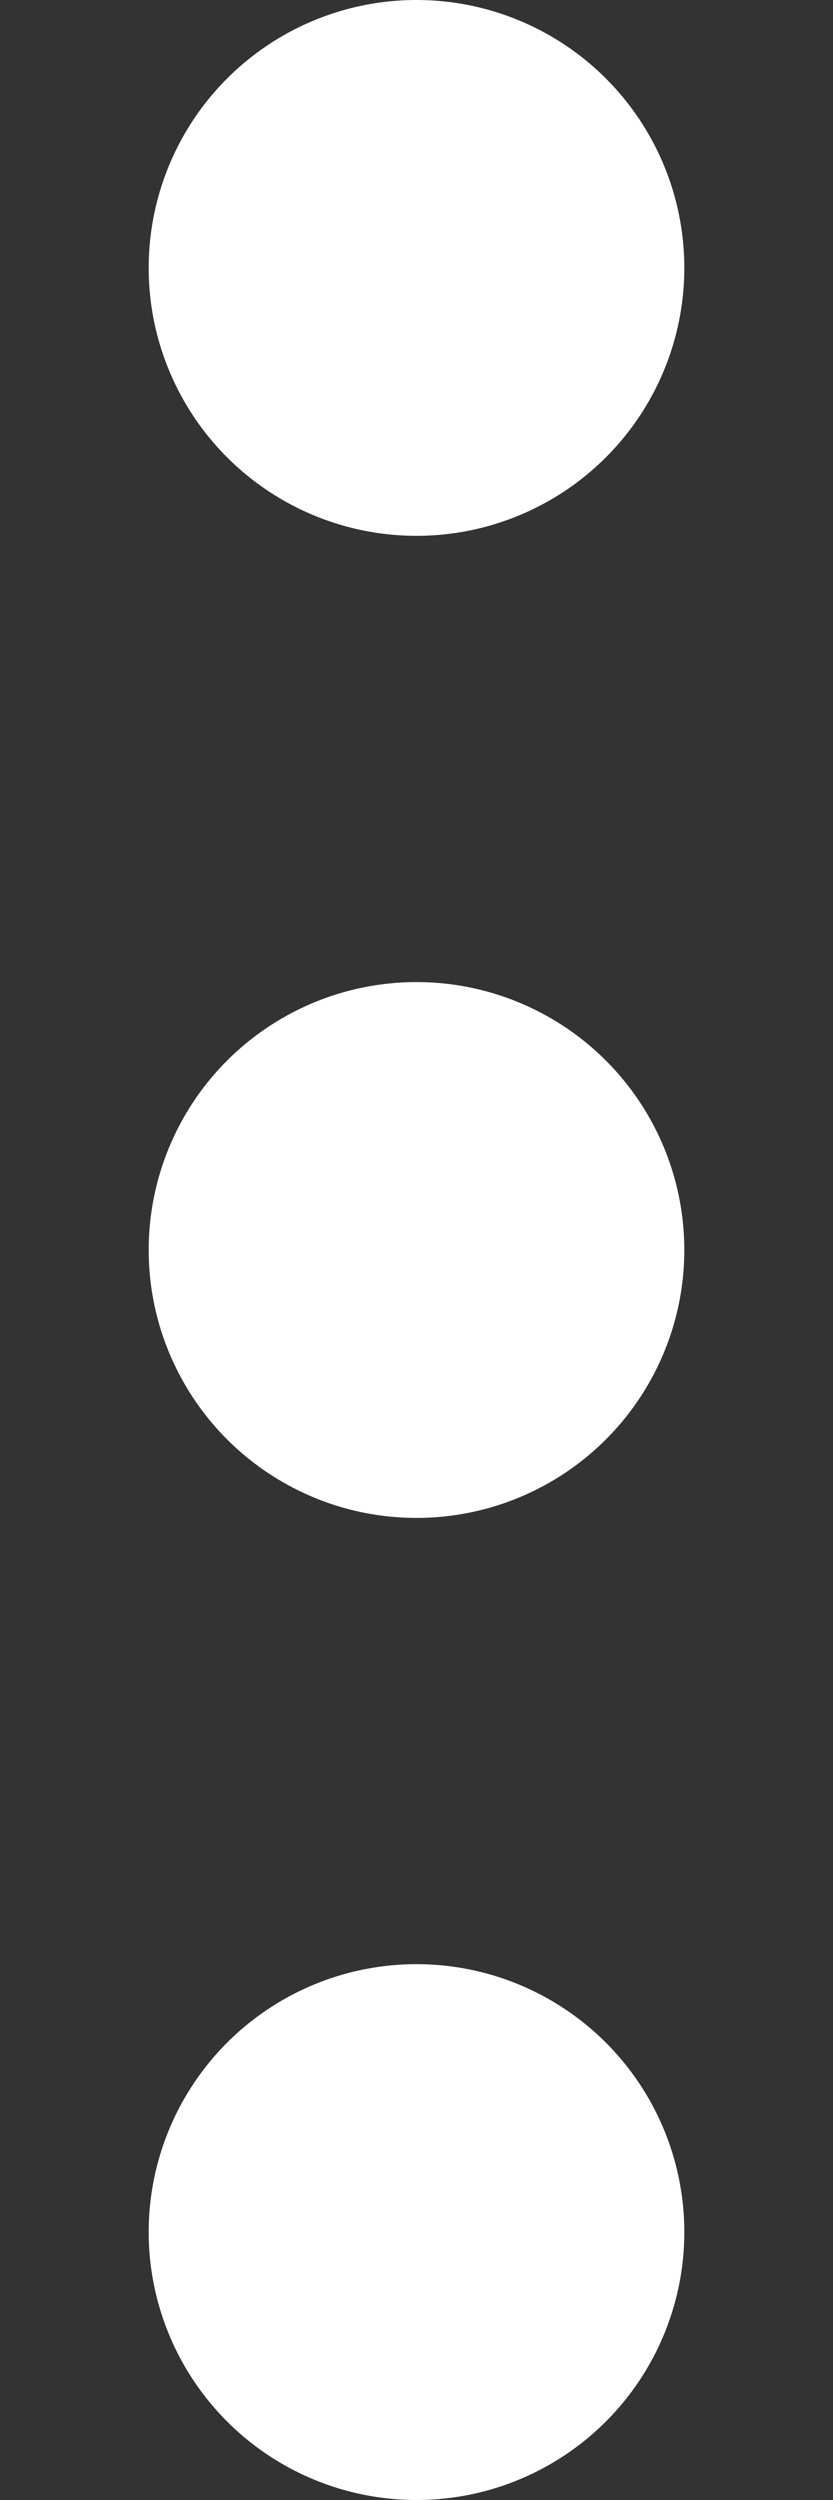 <svg width="4" height="12" viewBox="0 0 4 12" fill="none" xmlns="http://www.w3.org/2000/svg">
<rect x="0" y="0" width="4" height="12" fill="#333333" stroke="none"/>
<circle cx="2" cy="1.286" r="1.286" fill="white"/>
<circle cx="2" cy="6" r="1.286" fill="white"/>
<circle cx="2" cy="10.714" r="1.286" fill="white"/>
</svg>
